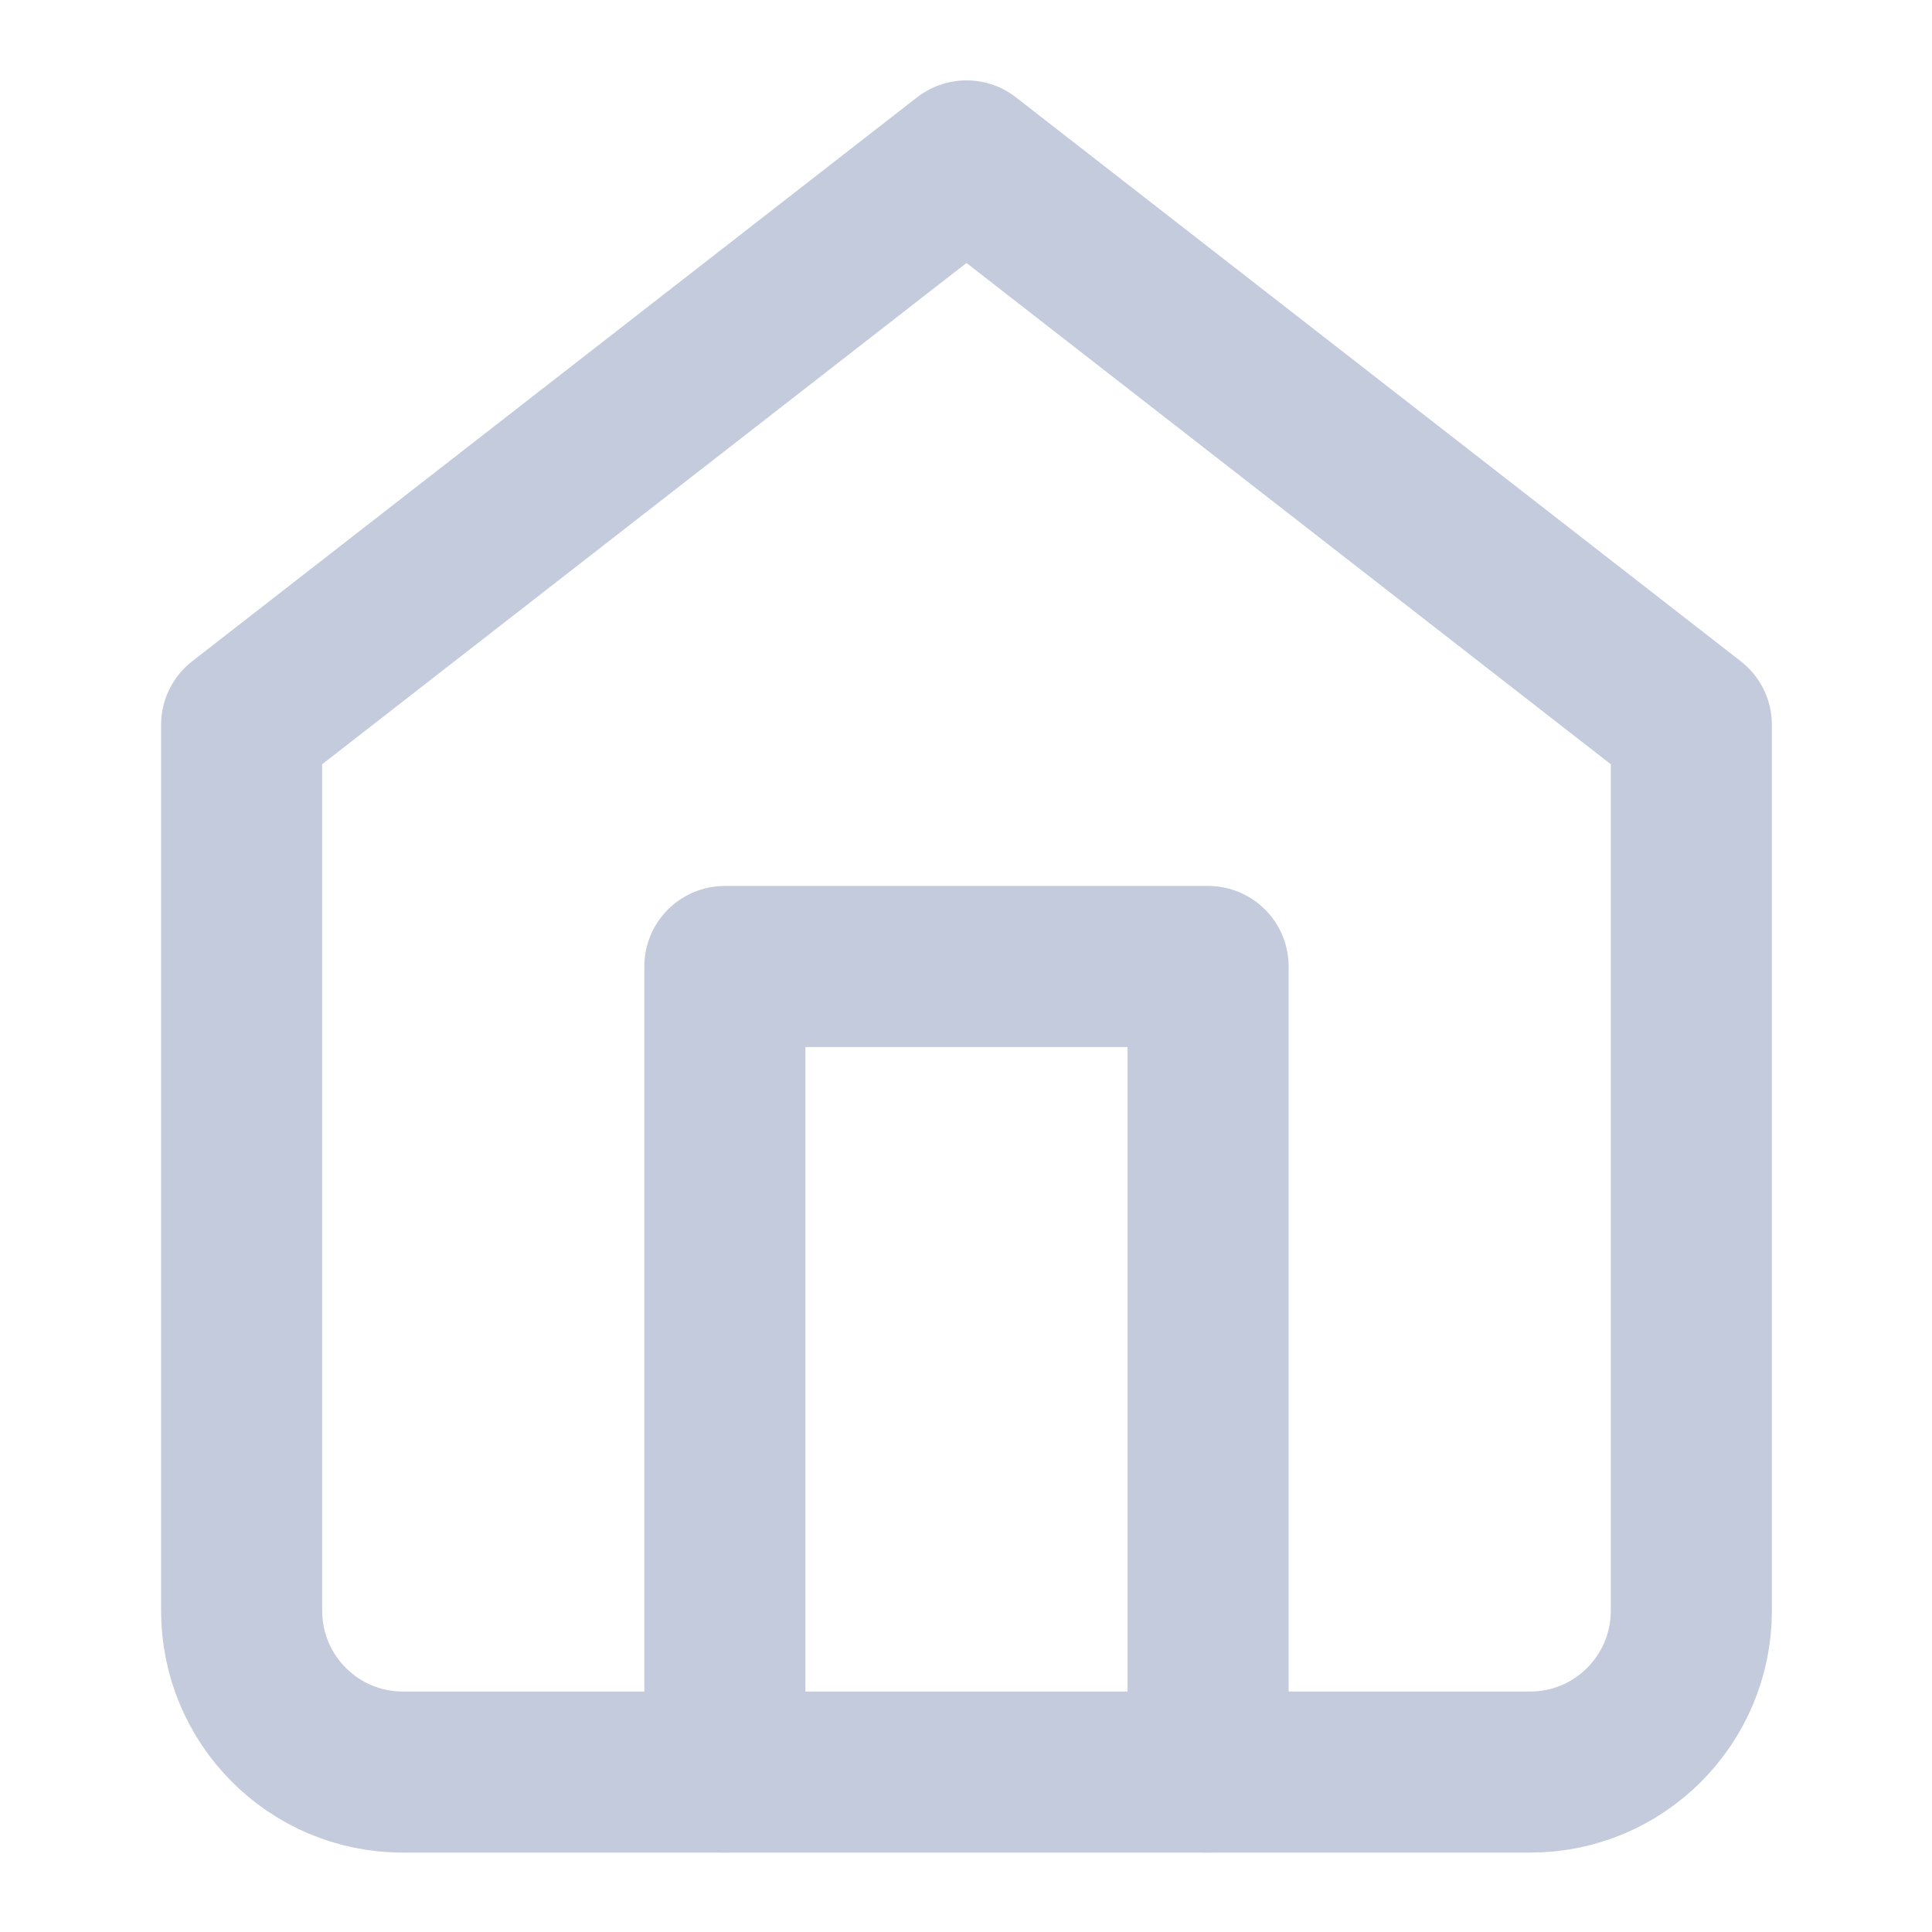 <?xml version="1.0" encoding="UTF-8"?>
<svg xmlns="http://www.w3.org/2000/svg" xmlns:xlink="http://www.w3.org/1999/xlink" width="16px" height="16px" viewBox="0 0 16 16" version="1.1">
<g id="surface1">
<path style="fill:none;stroke-width:2;stroke-linecap:round;stroke-linejoin:round;stroke:rgb(76.471%,79.608%,86.667%);stroke-opacity:1;stroke-miterlimit:4;" d="M 3 9 L 12 1.998 L 21 9 L 21 19.998 C 21 21.105 20.104 22.002 19.002 22.002 L 4.998 22.002 C 3.896 22.002 3 21.105 3 19.998 Z M 3 9 " transform="matrix(0.667,0,0,0.667,0,0)"/>
<path style="fill:none;stroke-width:2;stroke-linecap:round;stroke-linejoin:round;stroke:rgb(76.471%,79.608%,86.667%);stroke-opacity:1;stroke-miterlimit:4;" d="M 9 22.002 L 9 12 L 15 12 L 15 22.002 " transform="matrix(0.667,0,0,0.667,0,0)"/>
</g>
</svg>
